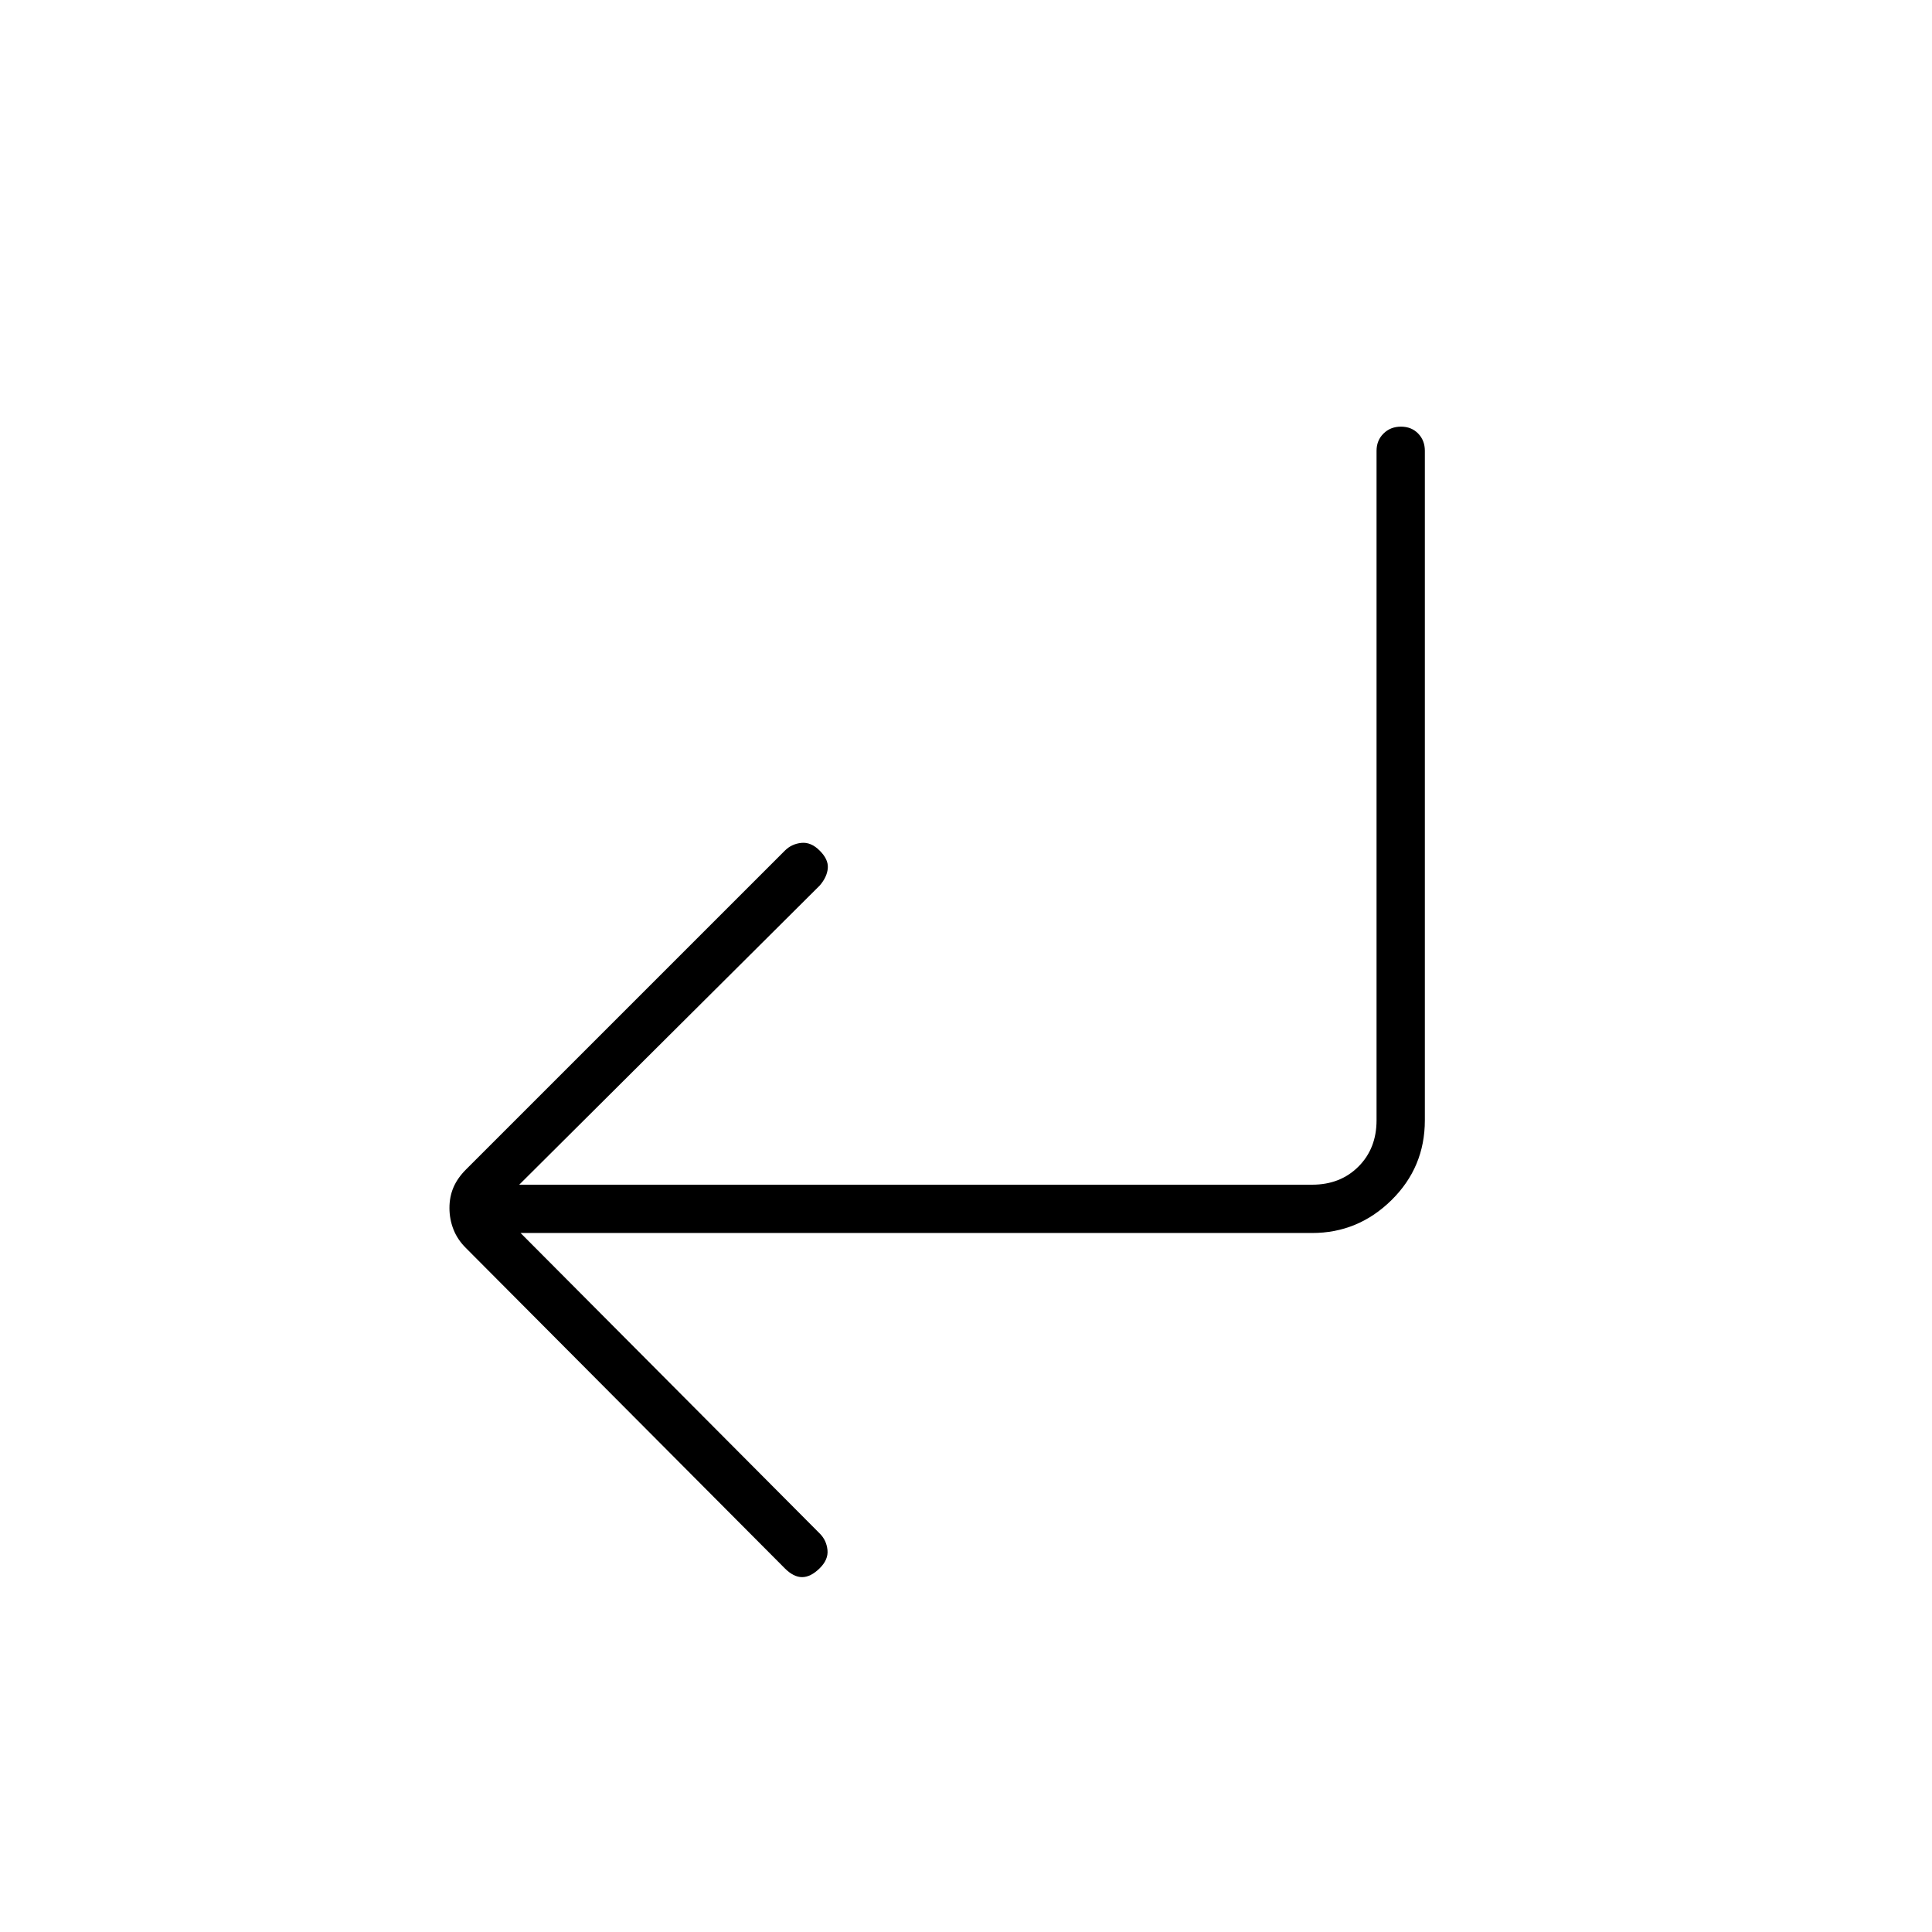 <svg xmlns="http://www.w3.org/2000/svg" height="40" viewBox="0 -960 960 960" width="40"><path d="M258.67-347.33 407.33-198q3.34 3.33 3.84 8.17.5 4.83-3.94 9.16-4.44 4.34-8.67 4.34-4.23 0-8.56-4.34L231.54-339.84q-4.21-4.16-6.21-9.25t-2-10.67q0-5.57 2-10.24t6.25-8.92L390-537.33q3.33-3.34 8.17-3.84 4.83-.5 9.13 3.84 4.37 4.33 4.03 8.69-.33 4.37-4 8.64L258-371.33h394q14 0 23-9t9-23V-736q0-5.15 3.46-8.58 3.46-3.42 8.67-3.42 5.2 0 8.54 3.42Q708-741.15 708-736v332.67q0 23.35-16.58 39.67-16.59 16.33-39.42 16.33H258.67Z"/></svg>